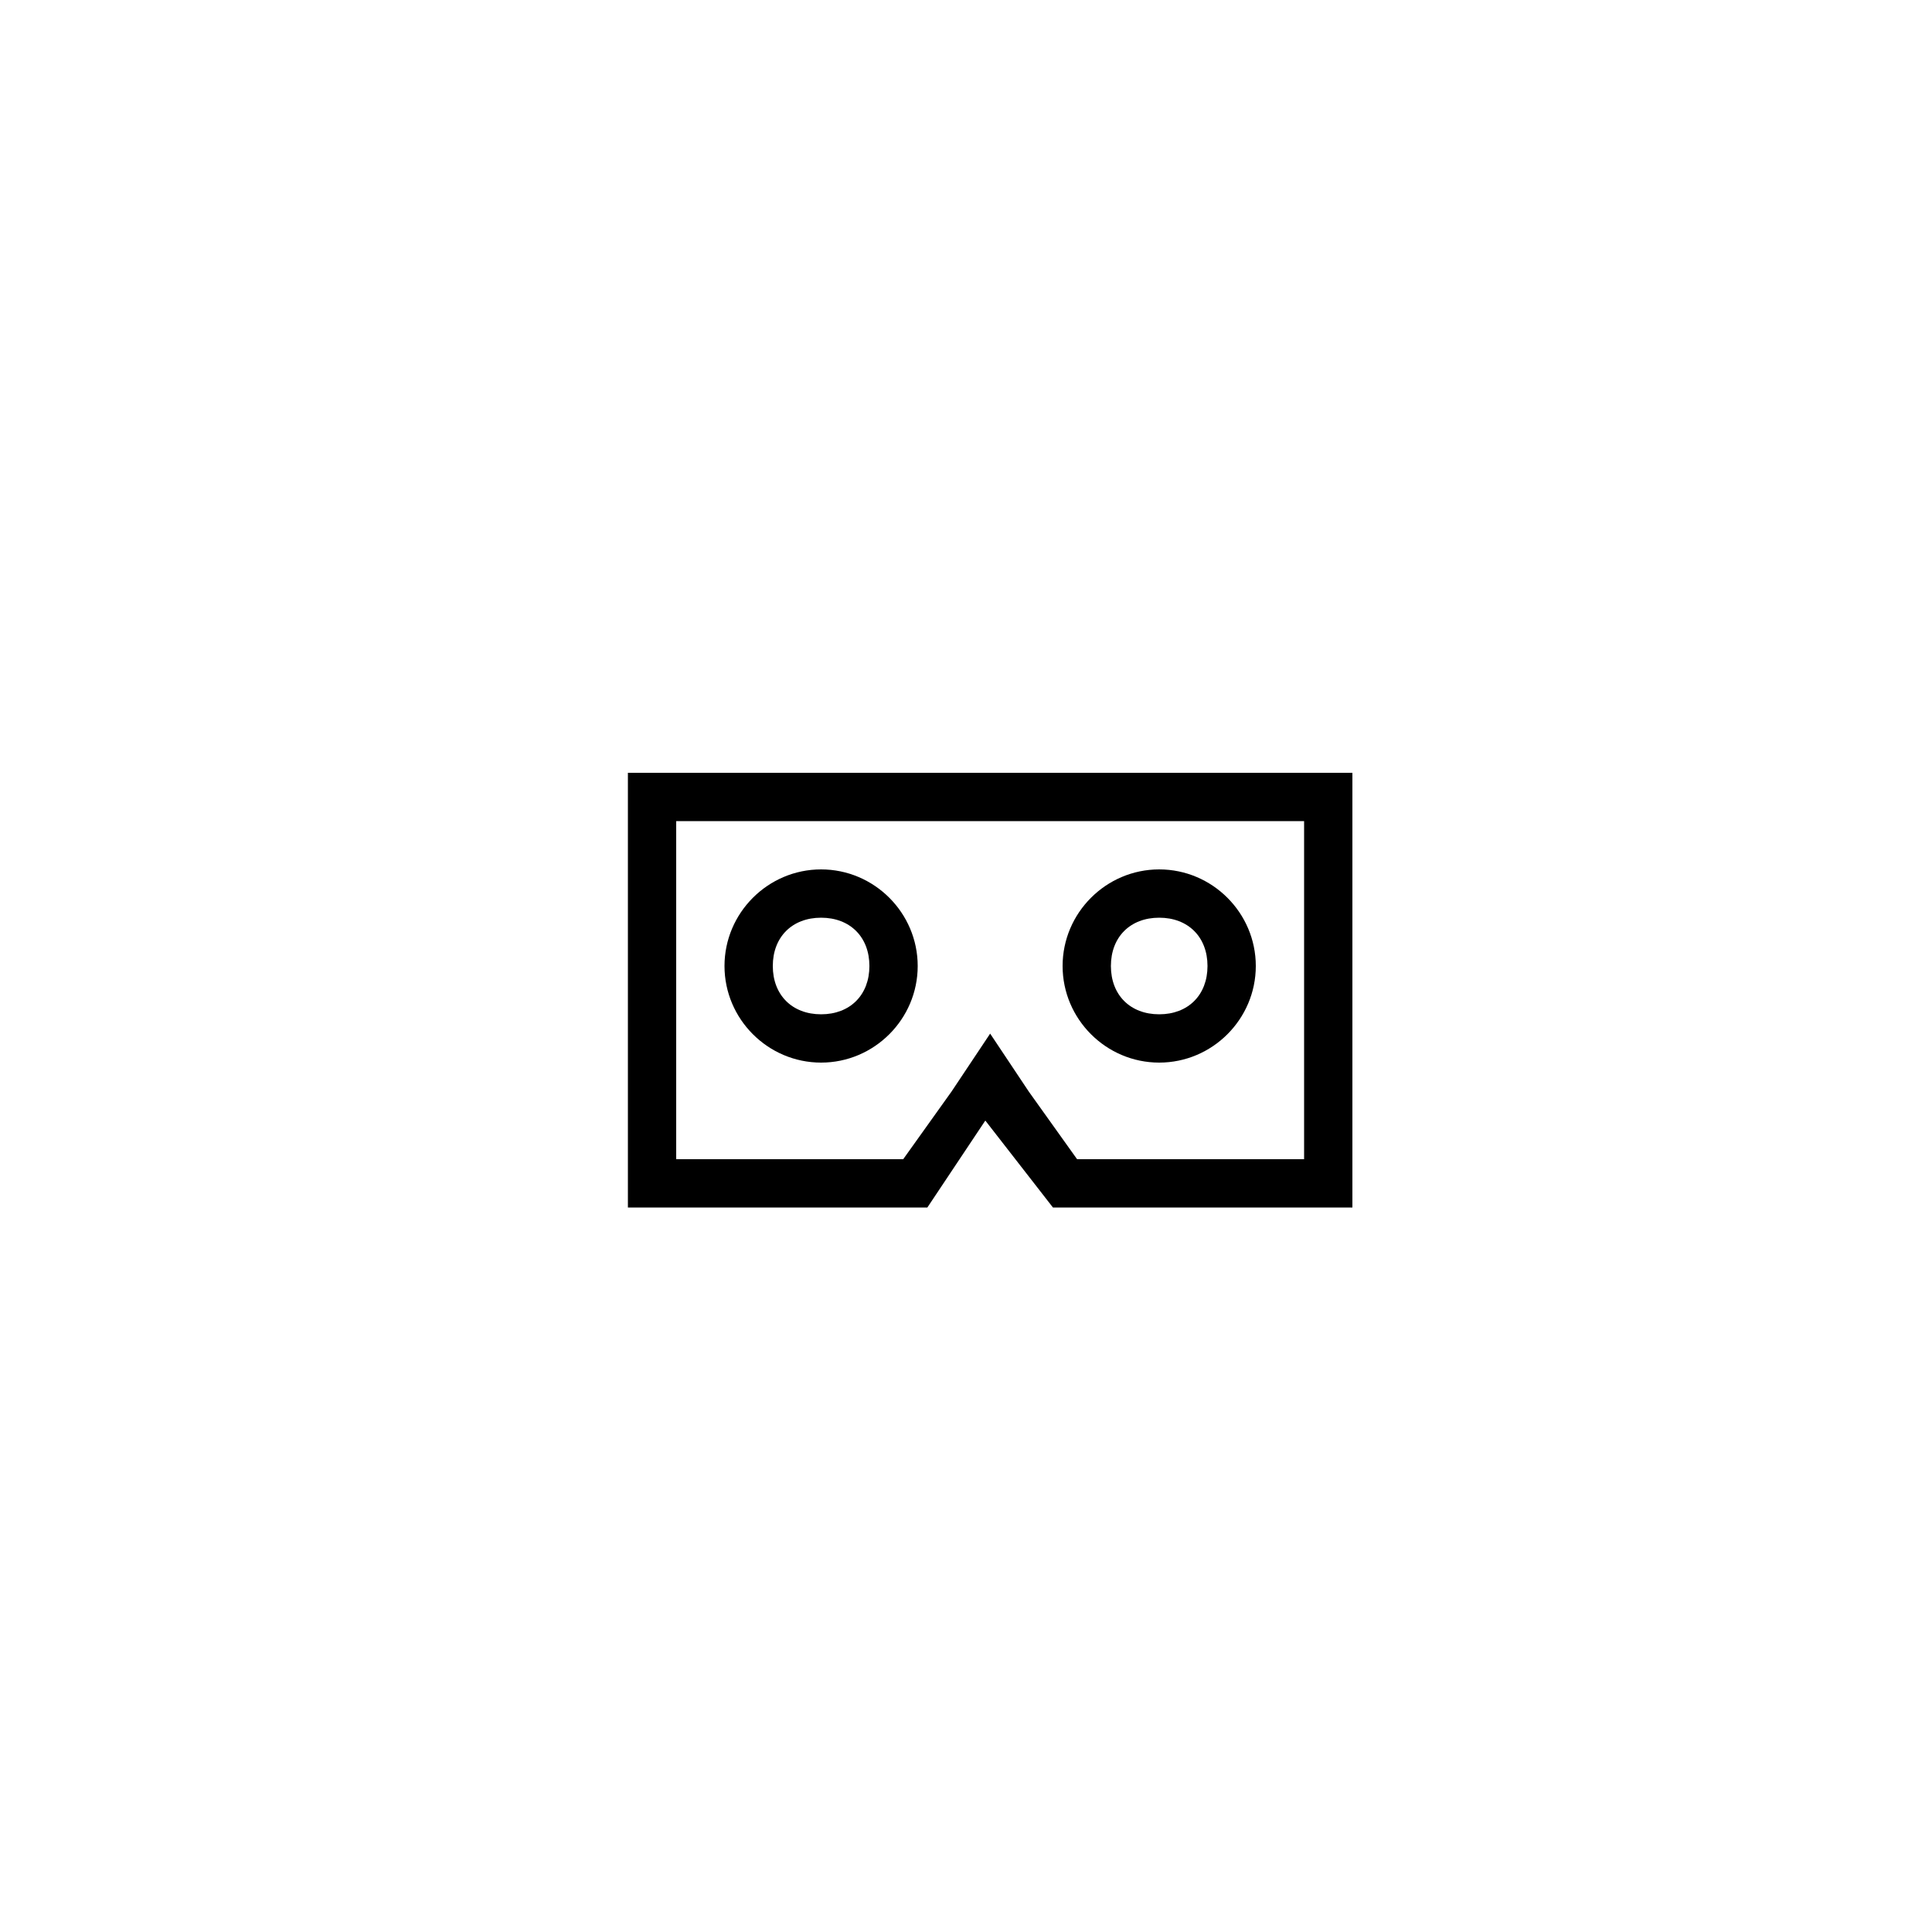<svg width="40" height="40" viewBox="0 0 40 40" fill="none" xmlns="http://www.w3.org/2000/svg">
<g filter="url(#filter0_d)">
<path d="M27 17V24H22.3L21.3 22.6L20.5 21.4L19.7 22.6L18.7 24H14V17H27ZM28 16H13V25H19.2L20.4 23.2L21.8 25H28V16Z" fill="black"/>
<path d="M17 19C17.6 19 18 19.4 18 20C18 20.6 17.6 21 17 21C16.4 21 16 20.6 16 20C16 19.4 16.4 19 17 19ZM17 18C15.9 18 15 18.9 15 20C15 21.1 15.9 22 17 22C18.1 22 19 21.1 19 20C19 18.9 18.1 18 17 18Z" fill="black"/>
<path d="M24 19C24.6 19 25 19.4 25 20C25 20.6 24.6 21 24 21C23.4 21 23 20.6 23 20C23 19.4 23.4 19 24 19ZM24 18C22.9 18 22 18.9 22 20C22 21.1 22.9 22 24 22C25.1 22 26 21.1 26 20C26 18.9 25.1 18 24 18Z" fill="black"/>
</g>
<defs>
<filter id="filter0_d" x="-2" y="-2" width="44" height="44" filterUnits="userSpaceOnUse" color-interpolation-filters="sRGB">
<feFlood flood-opacity="0" result="BackgroundImageFix"/>
<feColorMatrix in="SourceAlpha" type="matrix" values="0 0 0 0 0 0 0 0 0 0 0 0 0 0 0 0 0 0 127 0"/>
<feOffset/>
<feGaussianBlur stdDeviation="1"/>
<feColorMatrix type="matrix" values="0 0 0 0 1 0 0 0 0 1 0 0 0 0 1 0 0 0 0.7 0"/>
<feBlend mode="normal" in2="BackgroundImageFix" result="effect1_dropShadow"/>
<feBlend mode="normal" in="SourceGraphic" in2="effect1_dropShadow" result="shape"/>
</filter>
</defs>
</svg>
